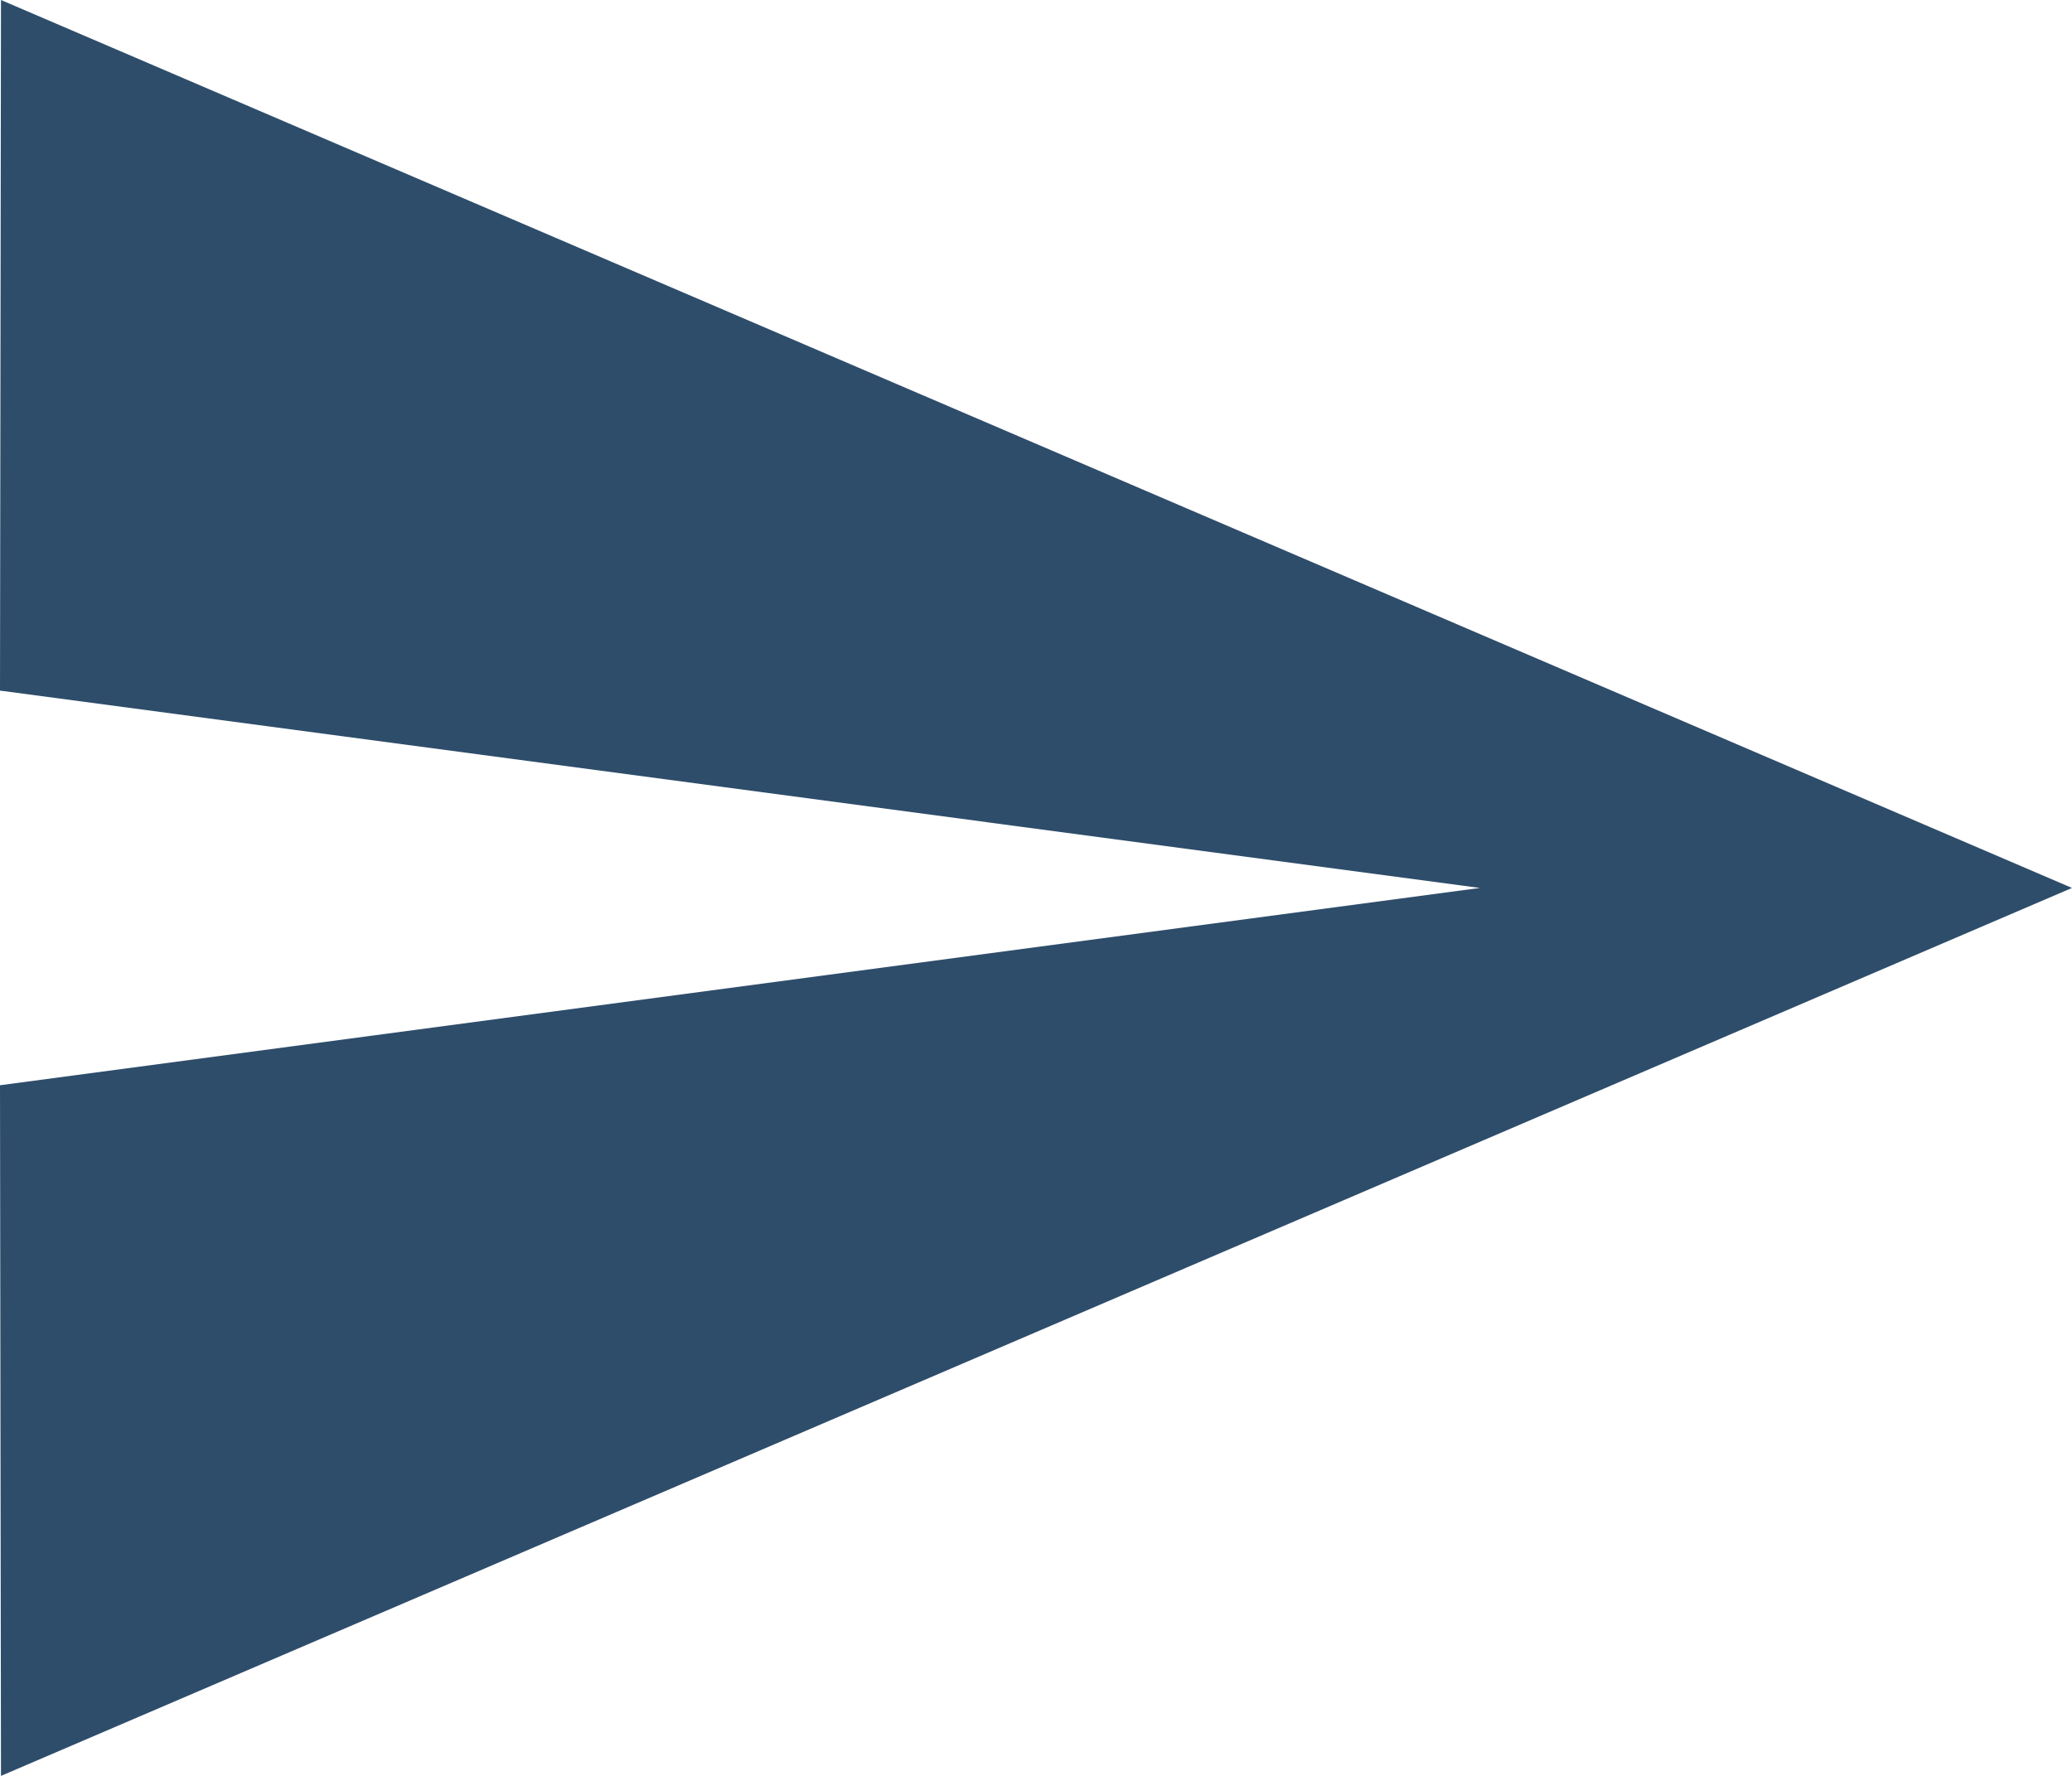 <svg preserveAspectRatio="xMidYMid meet" width="21" height="18" viewBox="0 0 21 18" fill="none" xmlns="http://www.w3.org/2000/svg">
<path class="color" d="M0.01 18L21 9L0.01 0L0 7L15 9L0 11L0.01 18Z" fill="#2E4D6A"/>
</svg>
